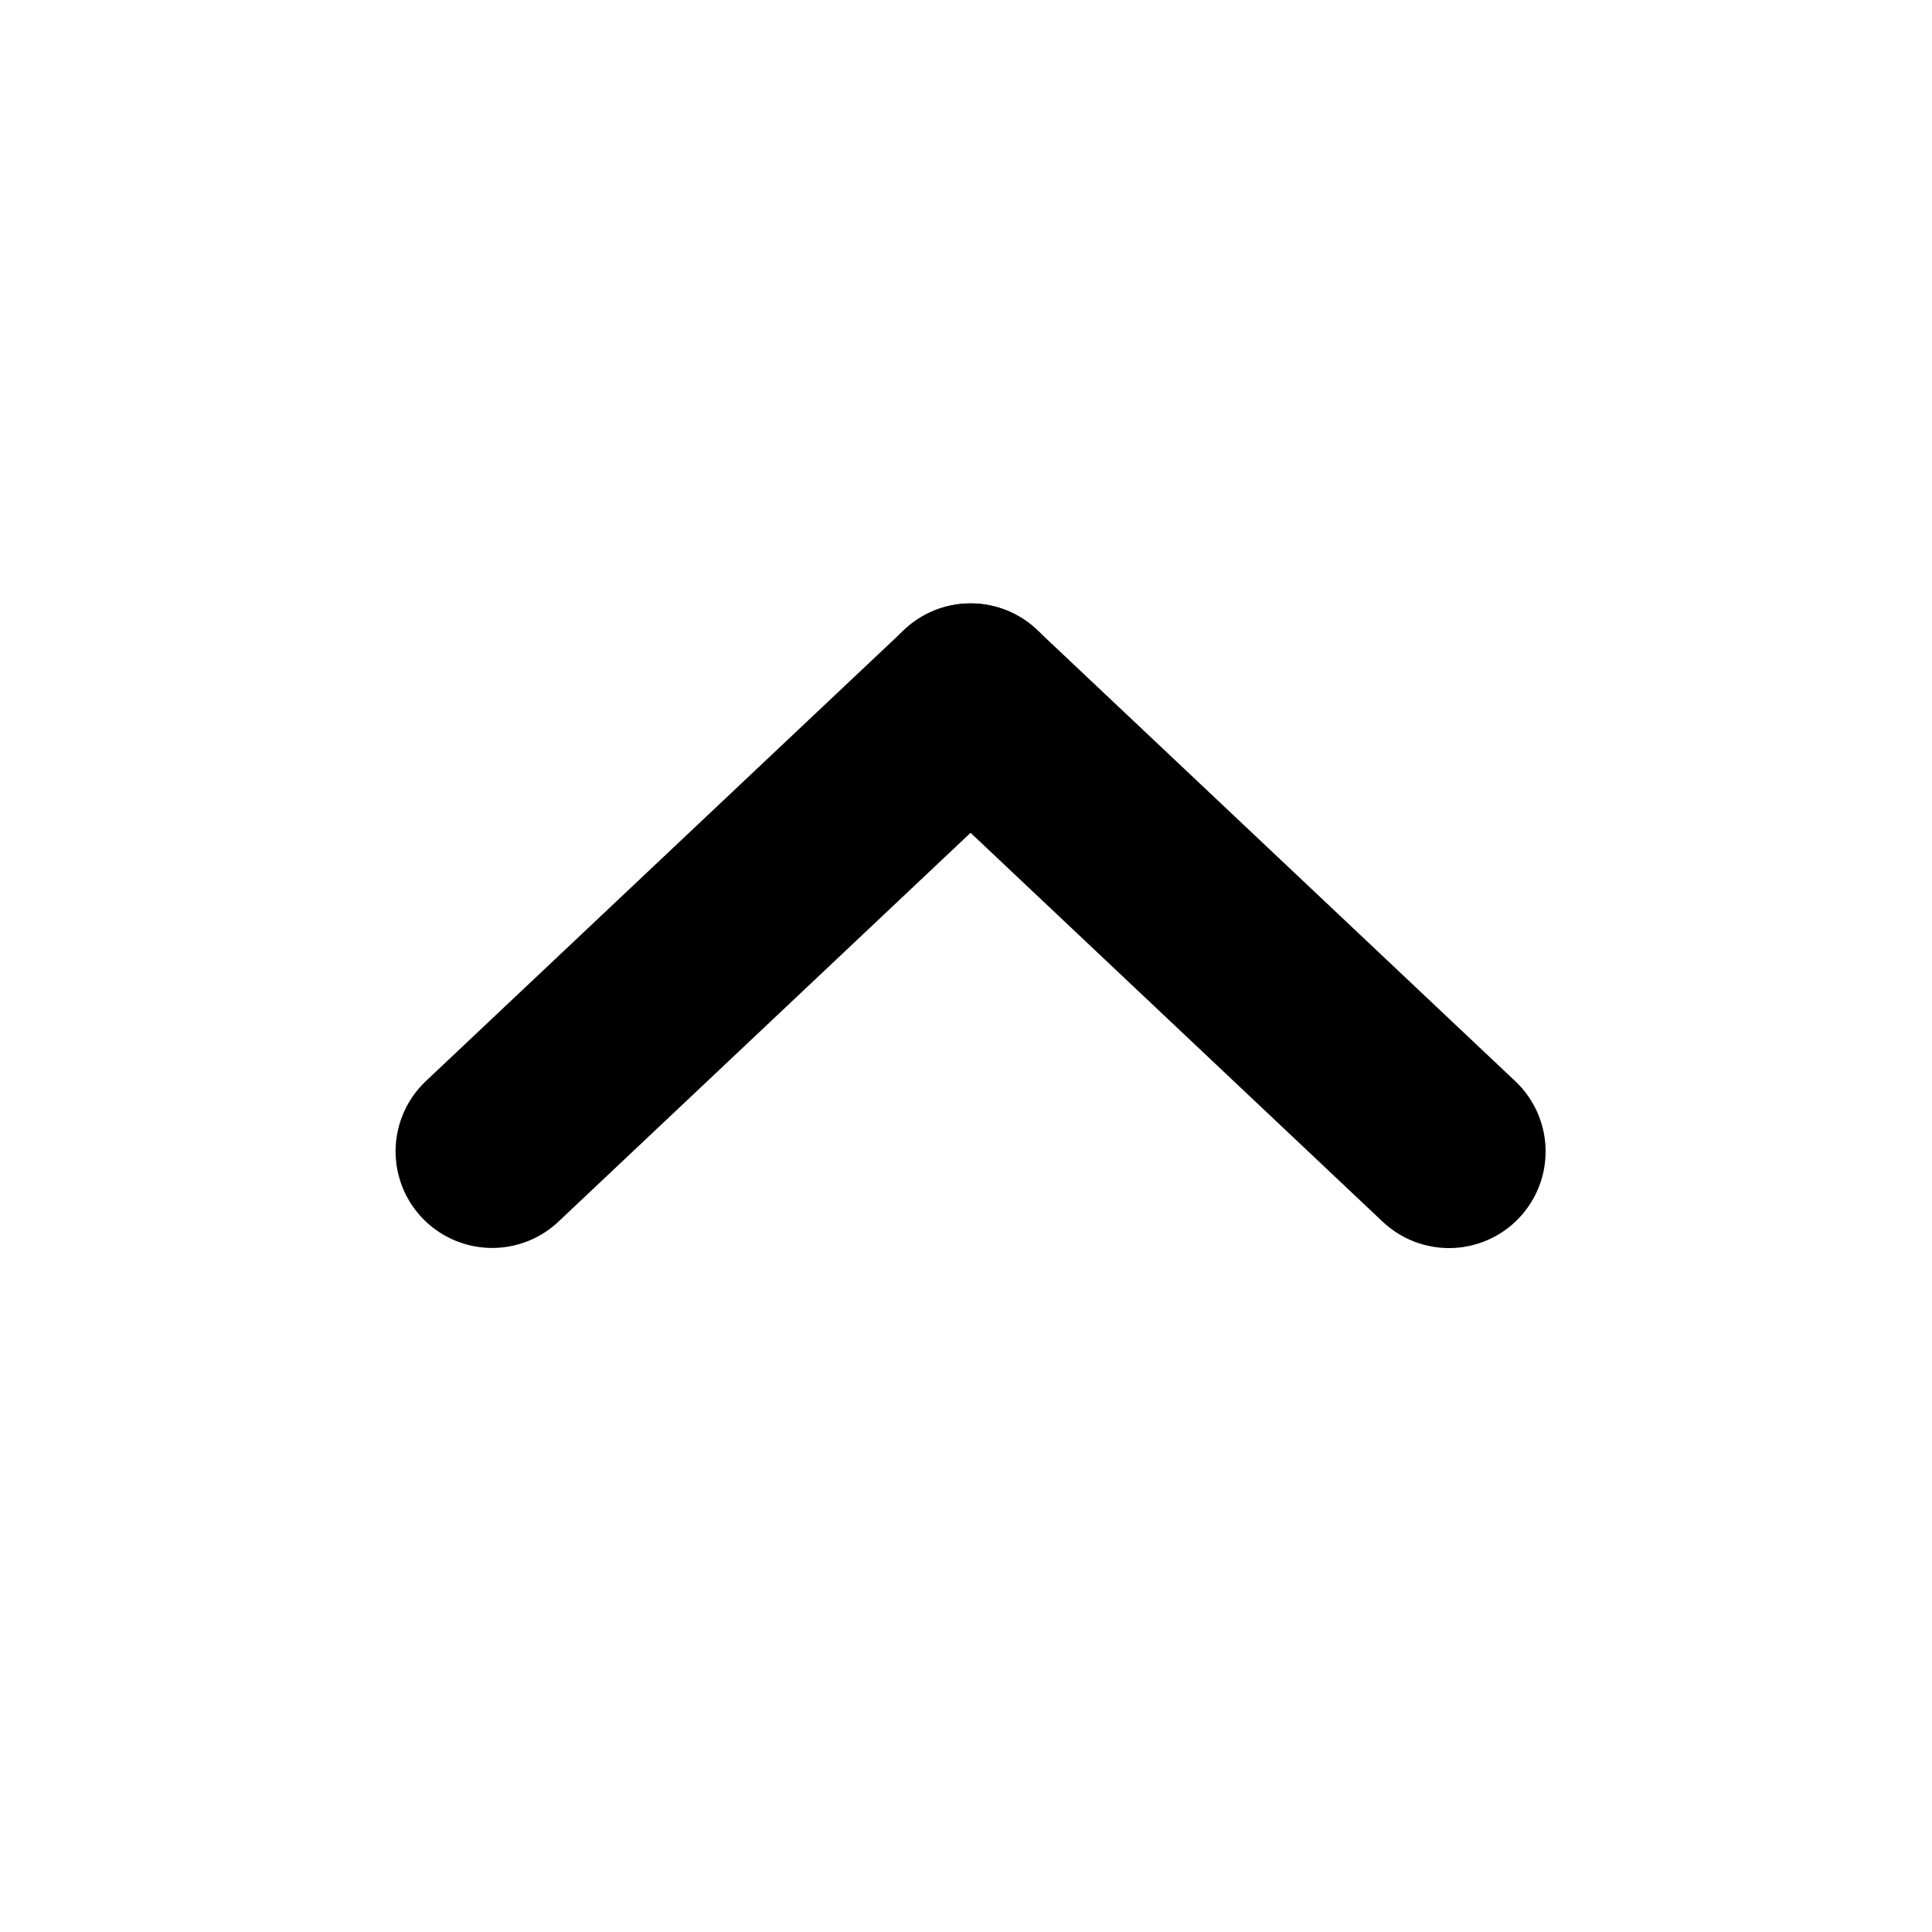 <svg width="16" height="16" viewBox="0 0 16 16" fill="none" xmlns="http://www.w3.org/2000/svg">
<path d="M4.076 9.535L8.038 5.797" stroke="black" stroke-width="1.6" stroke-linecap="round" stroke-linejoin="round"/>
<path d="M12 9.536L8.038 5.797" stroke="black" stroke-width="1.6" stroke-linecap="round" stroke-linejoin="round"/>
</svg>
